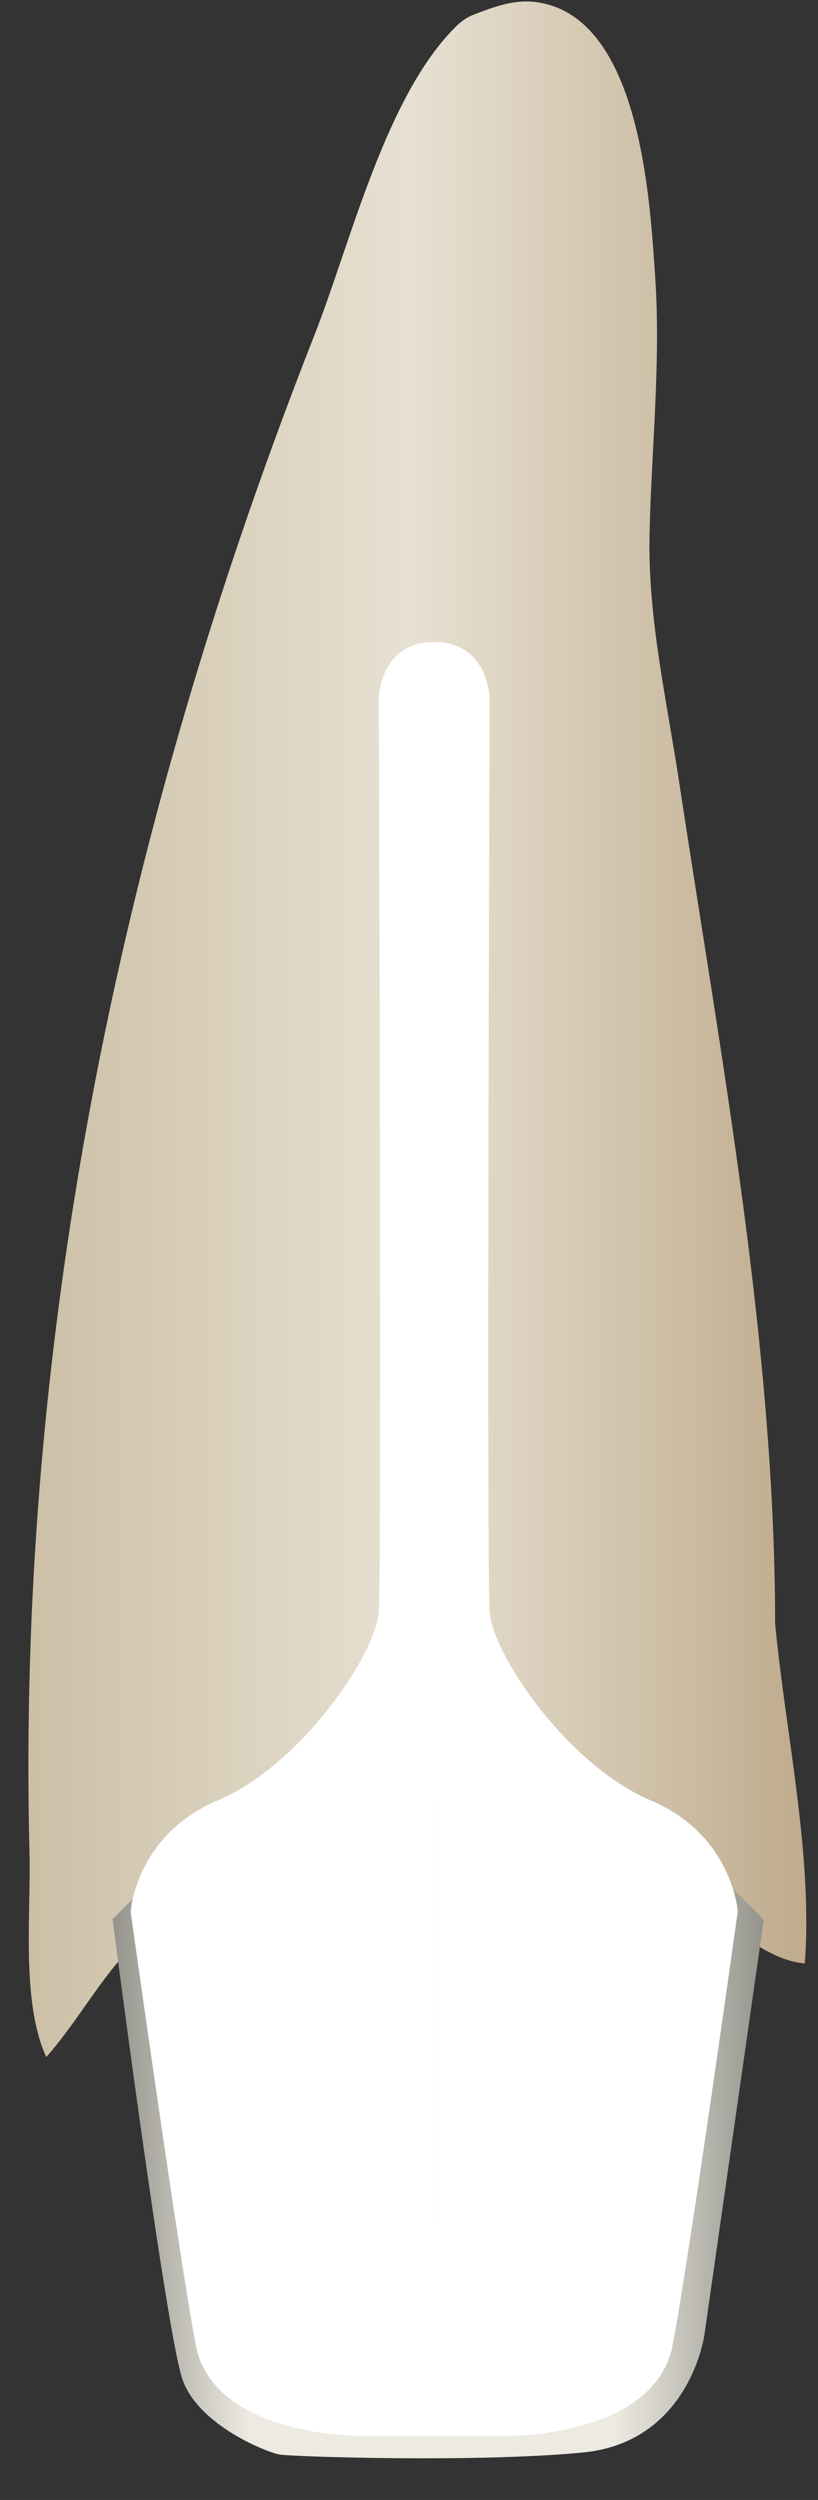 <svg width="18" height="55" viewBox="0 0 18 55" fill="none" xmlns="http://www.w3.org/2000/svg">
<rect x="0" y="0" width="18" height="55" fill="#333333" stroke="none"/>
<path d="M10.038 0.579C8.485 2.105 7.711 5.358 6.93 7.344C4.54 13.416 2.723 19.722 1.671 26.165C1.147 29.372 0.812 32.611 0.684 35.858C0.62 37.492 0.608 39.127 0.649 40.761C0.683 42.098 0.462 44.043 1.018 45.256C1.702 44.483 2.189 43.554 2.913 42.81C4.683 40.992 6.972 39.691 9.557 39.69C10.648 39.69 11.72 39.911 12.739 40.284C13.153 40.435 13.558 40.61 13.952 40.806C15.102 41.378 16.486 43.103 17.71 43.196C17.889 40.804 17.284 38.119 17.056 35.72C17.056 29.63 15.853 23.198 14.942 17.19C14.668 15.382 14.255 13.599 14.293 11.766C14.333 9.874 14.545 7.984 14.417 6.09C14.302 4.395 14.089 0.3 11.754 0.041C11.295 -0.011 10.843 0.159 10.413 0.327C10.275 0.381 10.151 0.468 10.038 0.579Z" fill="url(#paint0_linear_91_12476)"/>
<path d="M16.806 42.243L15.5 51.37C15.5 51.37 15.182 53.729 12.823 53.956C10.464 54.183 6.427 54.047 6.154 54.001C5.882 53.956 4.385 53.366 4.022 52.368C3.659 51.37 2.477 42.223 2.477 42.223L2.938 41.761L5.156 51.823C5.156 51.823 14.002 45.88 14.048 45.835C14.093 45.789 15.409 41.616 15.409 41.616L16.135 41.57C16.134 41.571 16.452 41.843 16.806 42.243Z" fill="url(#paint1_linear_91_12476)"/>
<path d="M8.043 53.593C8.043 53.593 4.695 53.658 4.305 51.579C3.915 49.499 2.875 42.057 2.875 42.057C2.875 42.057 2.981 40.373 4.797 39.606C6.613 38.839 8.27 36.402 8.335 35.459C8.4 34.517 8.335 15.344 8.335 15.344C8.335 15.344 8.369 14.125 9.555 14.125V53.594C9.555 53.593 8.118 53.593 8.043 53.593Z" fill="#fff"/>
<path d="M11.067 53.593C11.067 53.593 14.414 53.658 14.804 51.579C15.194 49.499 16.234 42.057 16.234 42.057C16.234 42.057 16.127 40.373 14.312 39.606C12.496 38.839 10.839 36.402 10.774 35.459C10.709 34.517 10.774 15.344 10.774 15.344C10.774 15.344 10.74 14.125 9.555 14.125V53.594C9.555 53.593 10.991 53.593 11.067 53.593Z" fill="#fff"/>
<defs>
<linearGradient id="paint0_linear_91_12476" x1="17.742" y1="22.644" x2="0.625" y2="22.644" gradientUnits="userSpaceOnUse">
<stop stop-color="#BFAB8D"/>
<stop offset="0.508" stop-color="#E7E1D2"/>
<stop offset="1" stop-color="#CCBFA6"/>
</linearGradient>
<linearGradient id="paint1_linear_91_12476" x1="16.806" y1="47.827" x2="2.476" y2="47.827" gradientUnits="userSpaceOnUse">
<stop stop-color="#94938C"/>
<stop offset="0.23" stop-color="#EDEBE1"/>
<stop offset="0.788" stop-color="#EDEBE1"/>
<stop offset="1" stop-color="#94938C"/>
</linearGradient>
</defs>
</svg>
